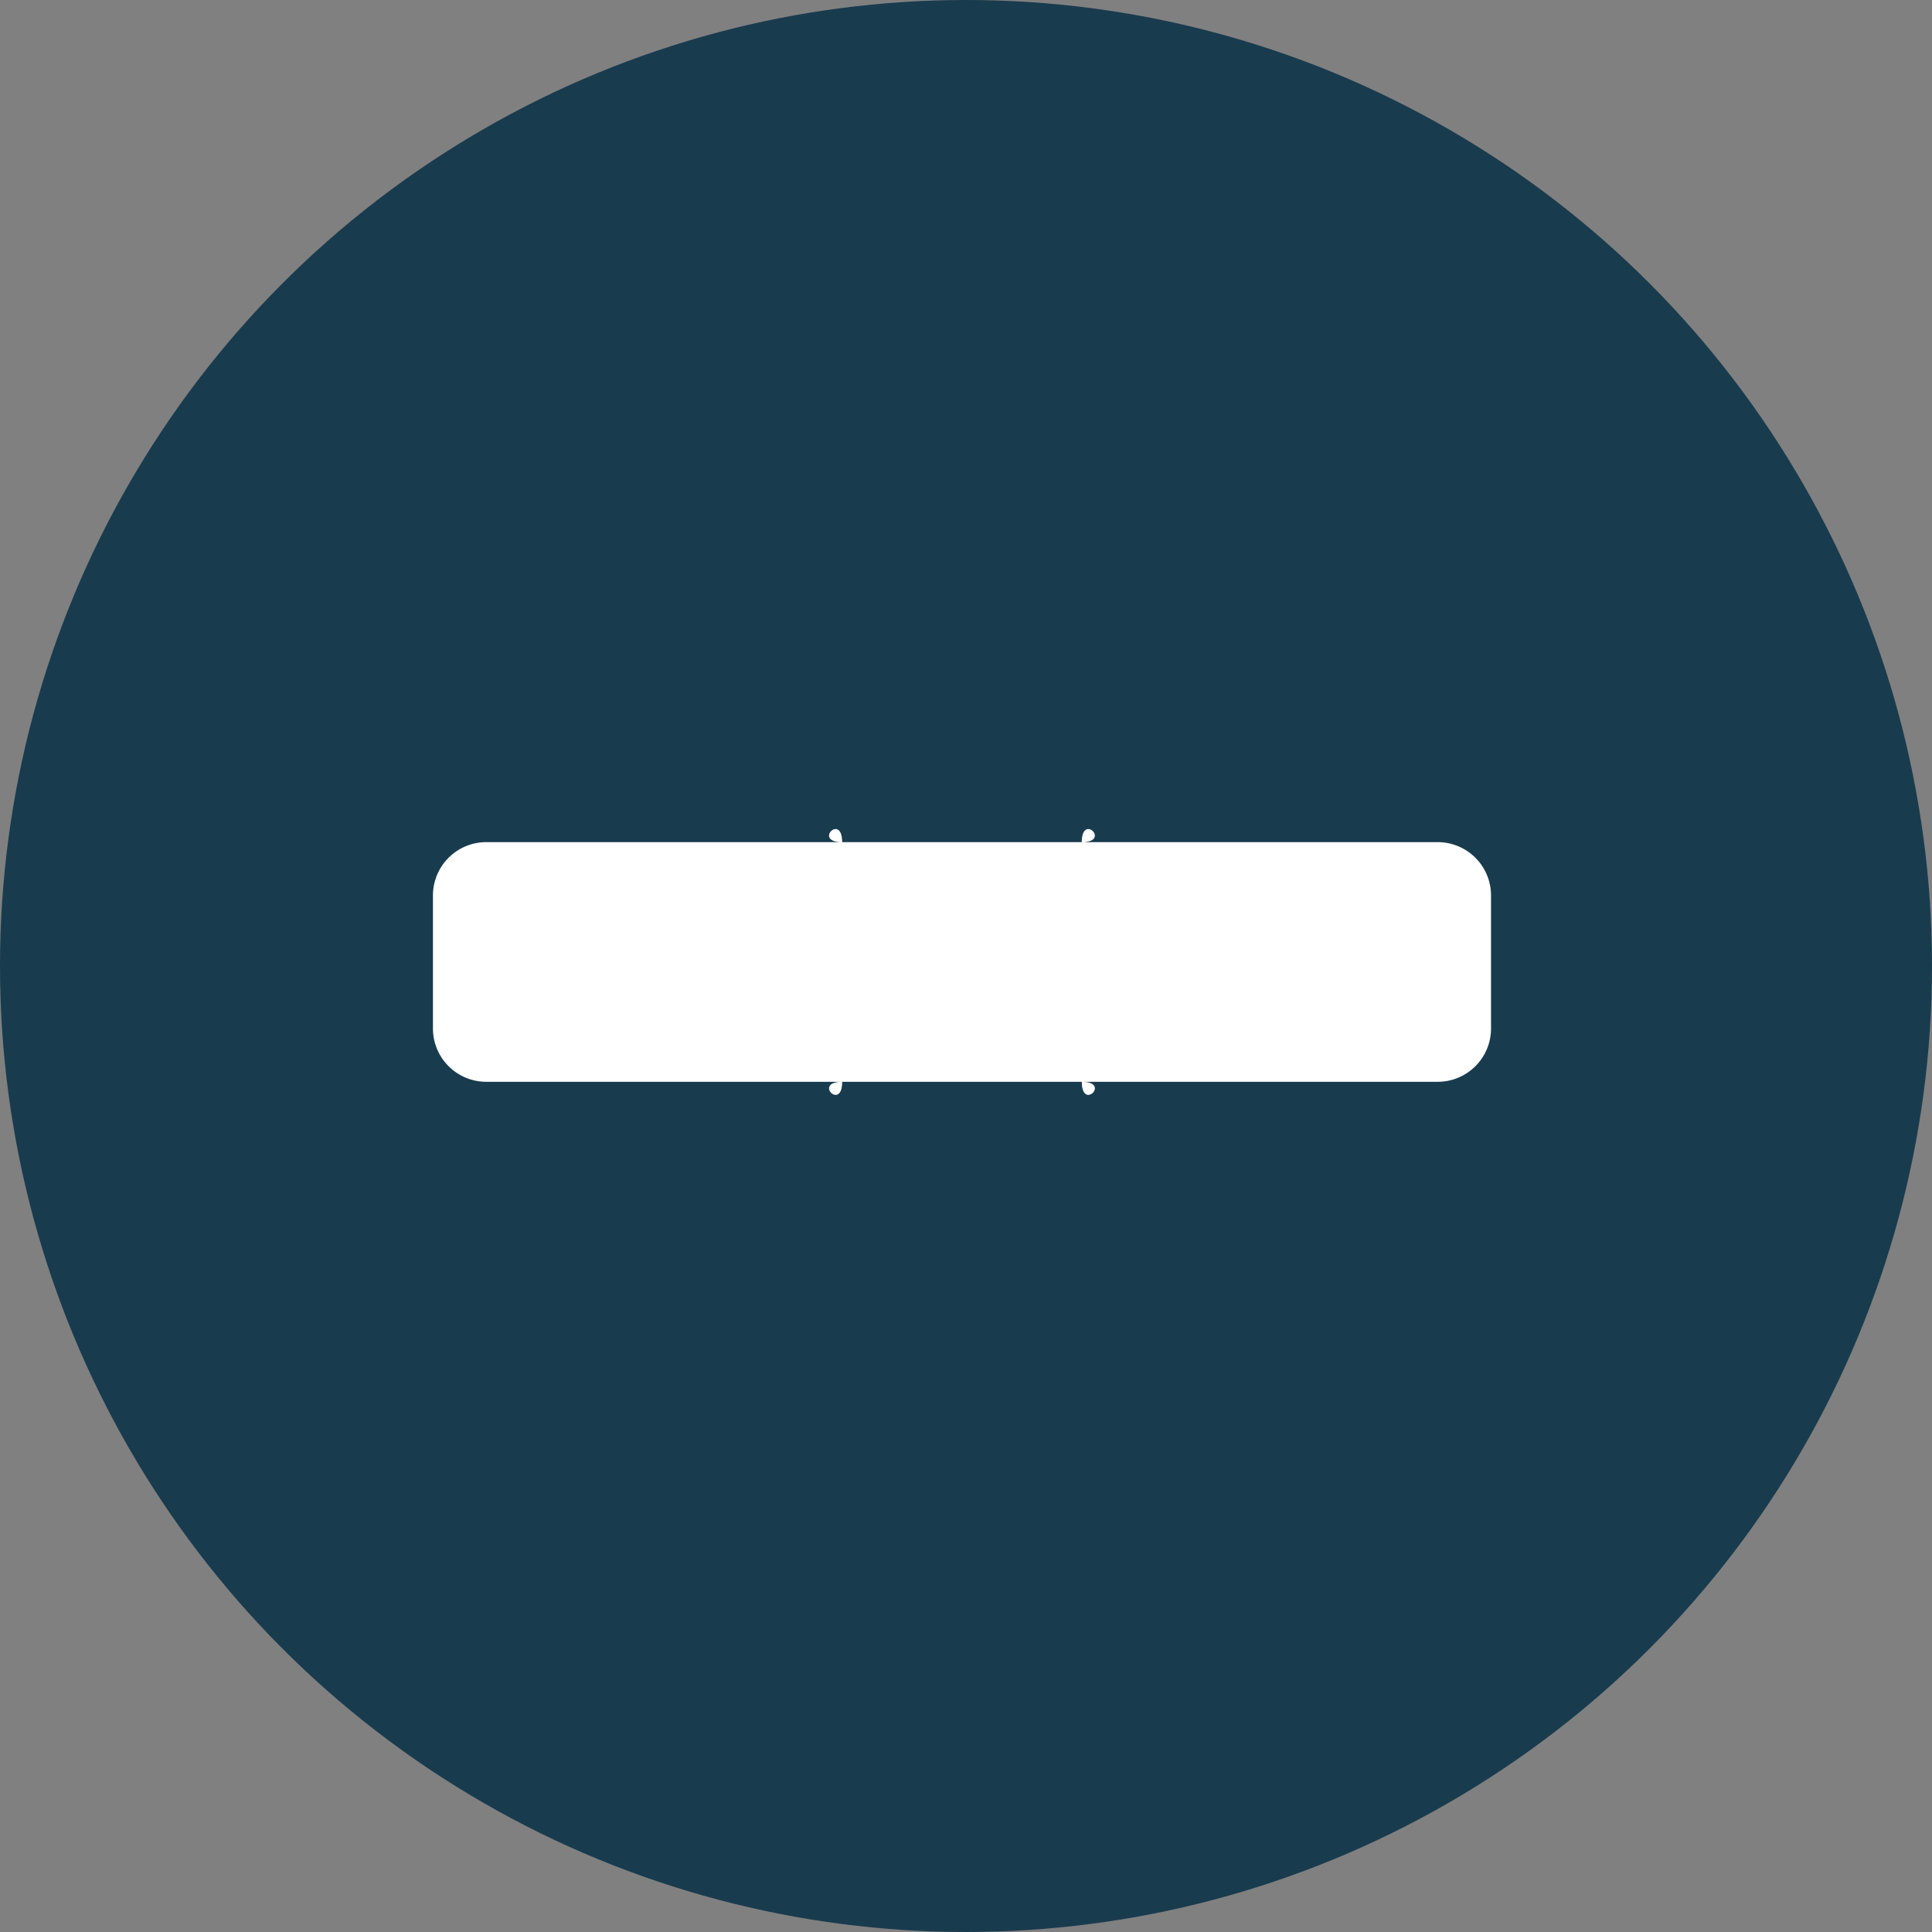 <svg id="Componente_3_1" data-name="Componente 3 – 1" xmlns="http://www.w3.org/2000/svg" width="65" height="65" viewBox="0 0 65 65">
  <rect x="0" y="0" width="65" height="65" fill="#808080" stroke="none"/>
  <circle id="Elipse_39" data-name="Elipse 39" cx="32.5" cy="32.5" r="32.5" fill="#193b4e"/>
  <path id="Caminho_1319" data-name="Caminho 1319" d="M222.522,341.521H210.548c0-.99.991,0,0,0h-8.062c-.991,0,0-.99,0,0H190.513a1.794,1.794,0,0,0-1.794,1.794v4.475a1.794,1.794,0,0,0,1.794,1.794h11.974c0,.99-.991,0,0,0h8.062c.991,0,0,.99,0,0h11.974a1.794,1.794,0,0,0,1.794-1.794v-4.475A1.794,1.794,0,0,0,222.522,341.521Z" transform="translate(-174.153 -313.188)" fill="#fff"/>
</svg>
